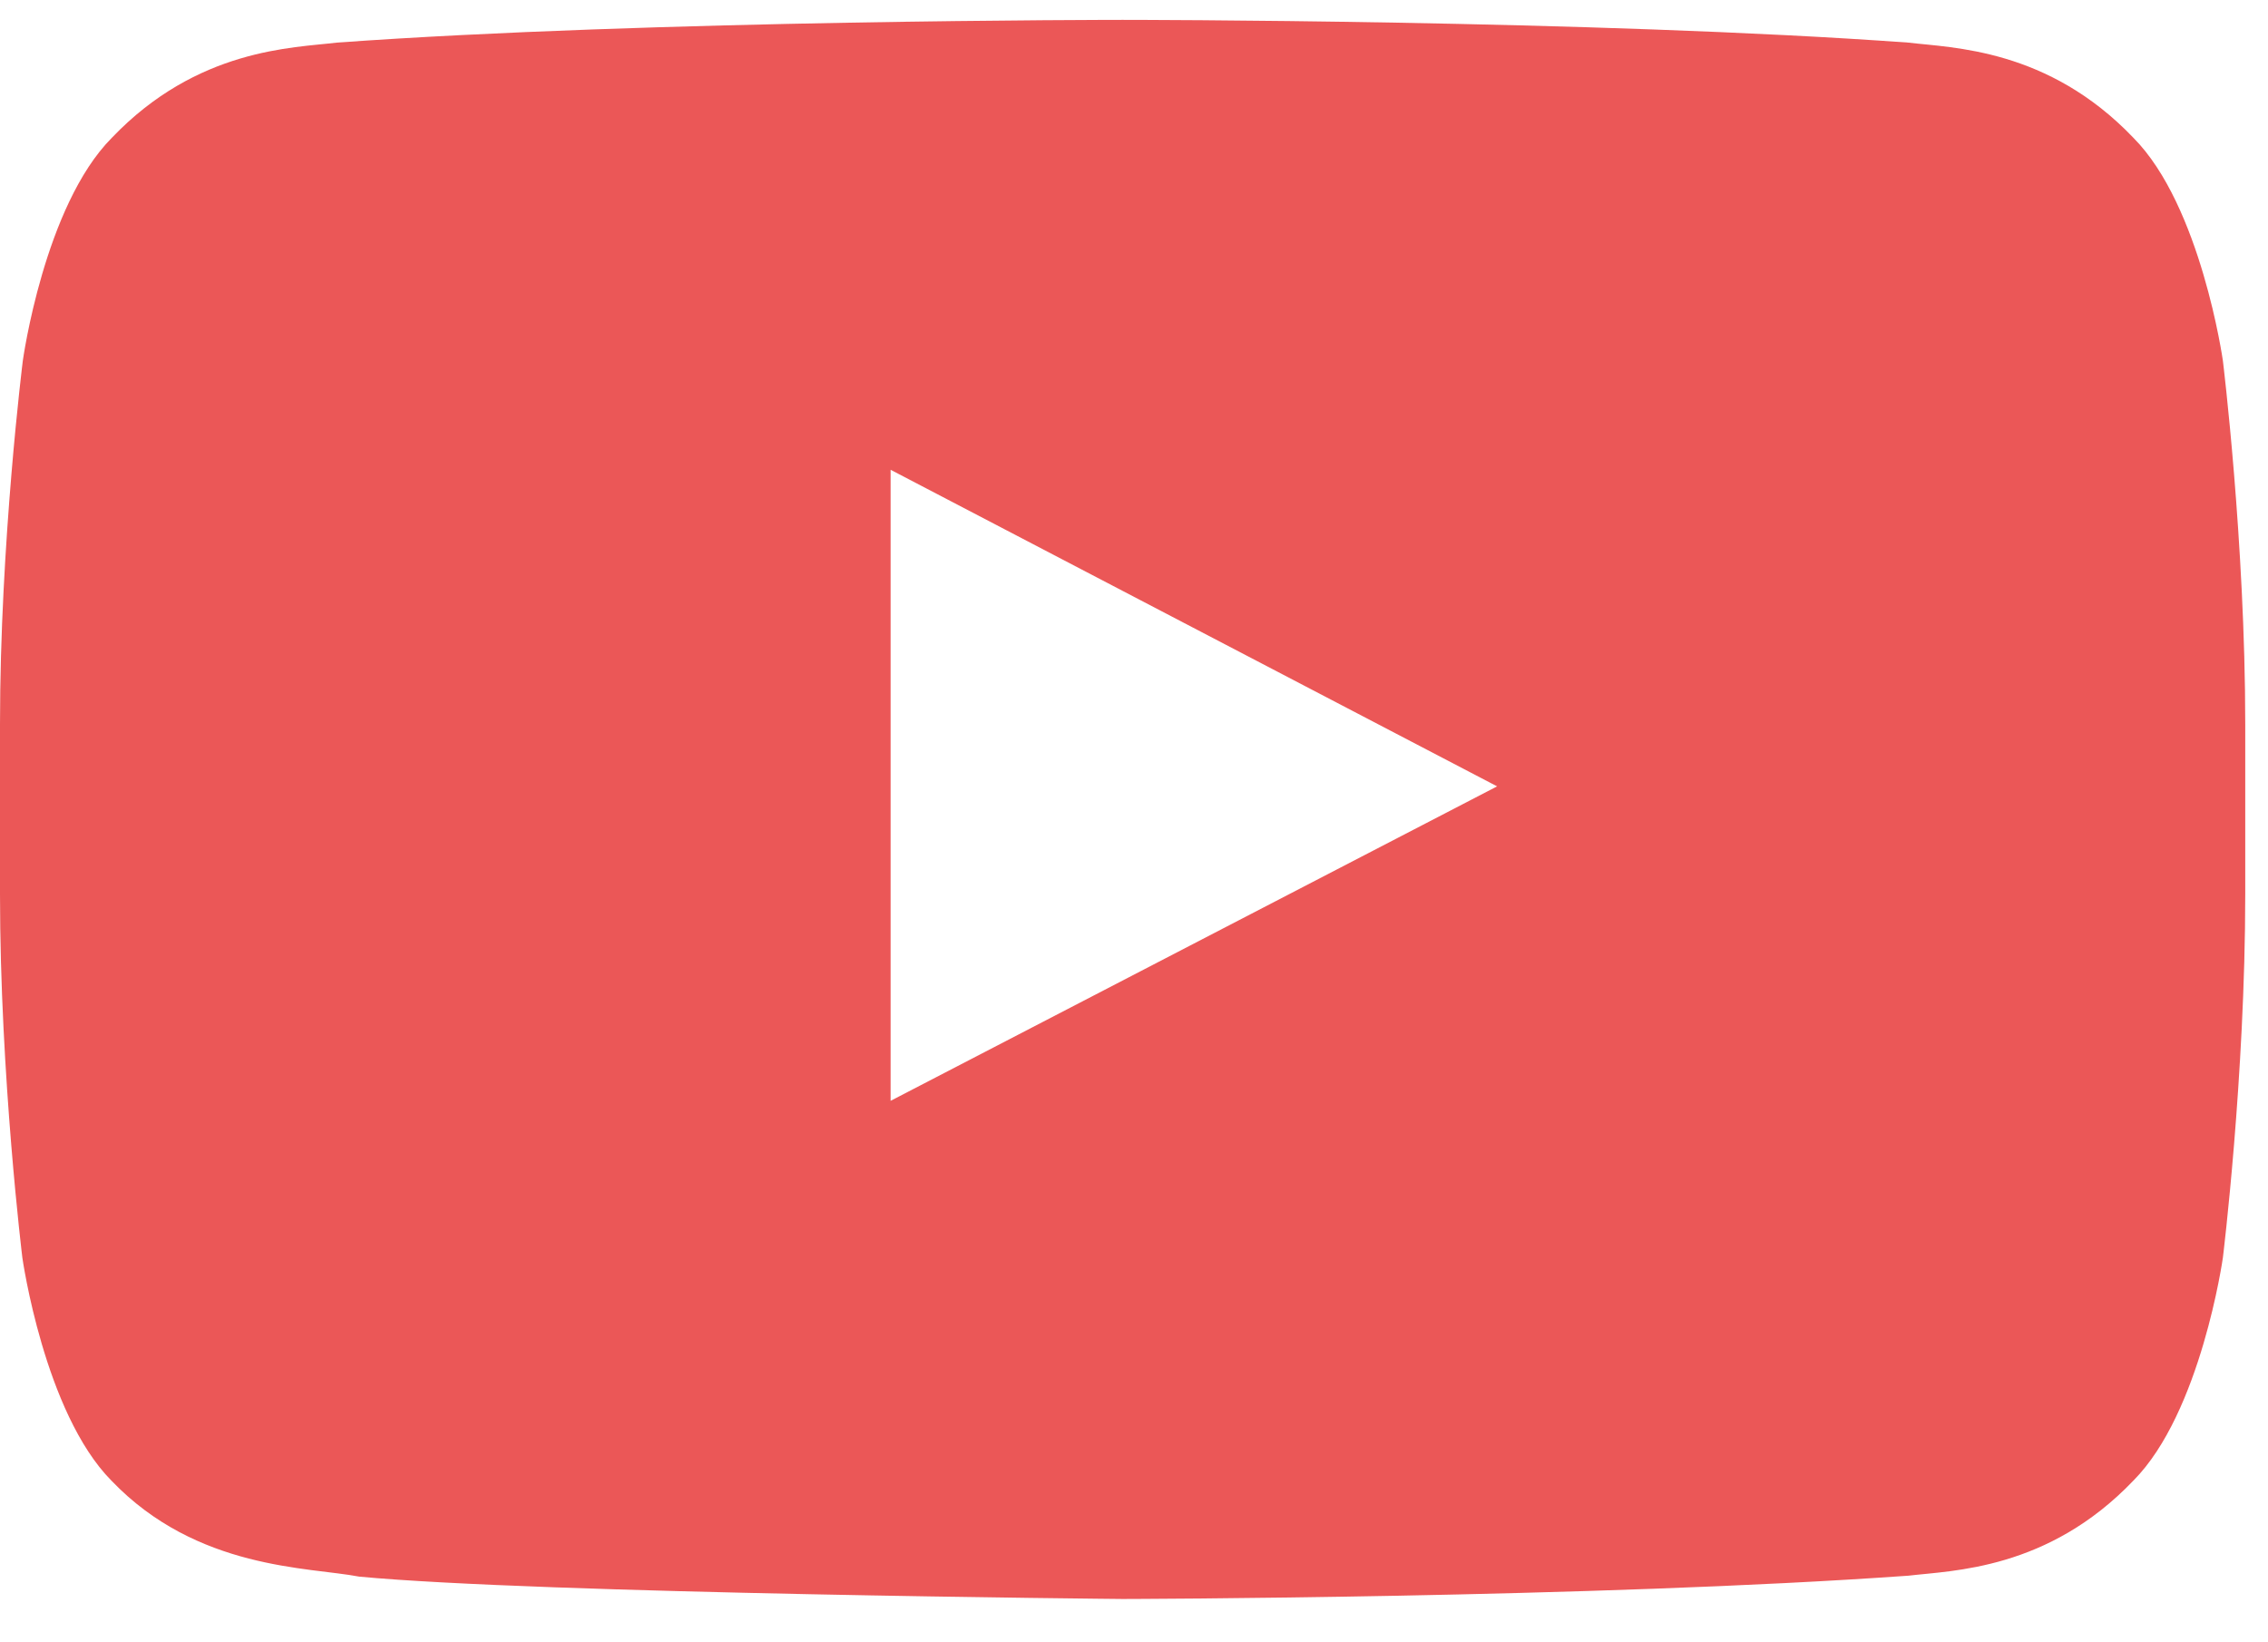 <svg width="29" height="21" viewBox="0 0 29 21" fill="none" xmlns="http://www.w3.org/2000/svg">
<path d="M28.423 4.611C28.423 4.611 28.143 2.631 27.279 1.762C26.186 0.618 24.964 0.613 24.403 0.545C20.388 0.254 14.36 0.254 14.36 0.254H14.349C14.349 0.254 8.321 0.254 4.306 0.545C3.746 0.613 2.523 0.618 1.43 1.762C0.566 2.631 0.292 4.611 0.292 4.611C0.292 4.611 0 6.938 0 9.259V11.435C0 13.756 0.286 16.083 0.286 16.083C0.286 16.083 0.566 18.063 1.424 18.932C2.518 20.076 3.953 20.036 4.592 20.16C6.891 20.378 14.355 20.446 14.355 20.446C14.355 20.446 20.388 20.434 24.403 20.148C24.964 20.081 26.186 20.076 27.279 18.932C28.143 18.063 28.423 16.083 28.423 16.083C28.423 16.083 28.709 13.762 28.709 11.435V9.259C28.709 6.938 28.423 4.611 28.423 4.611ZM11.388 14.076V6.007L19.143 10.055L11.388 14.076Z" fill="#EB5757"/>
</svg>
